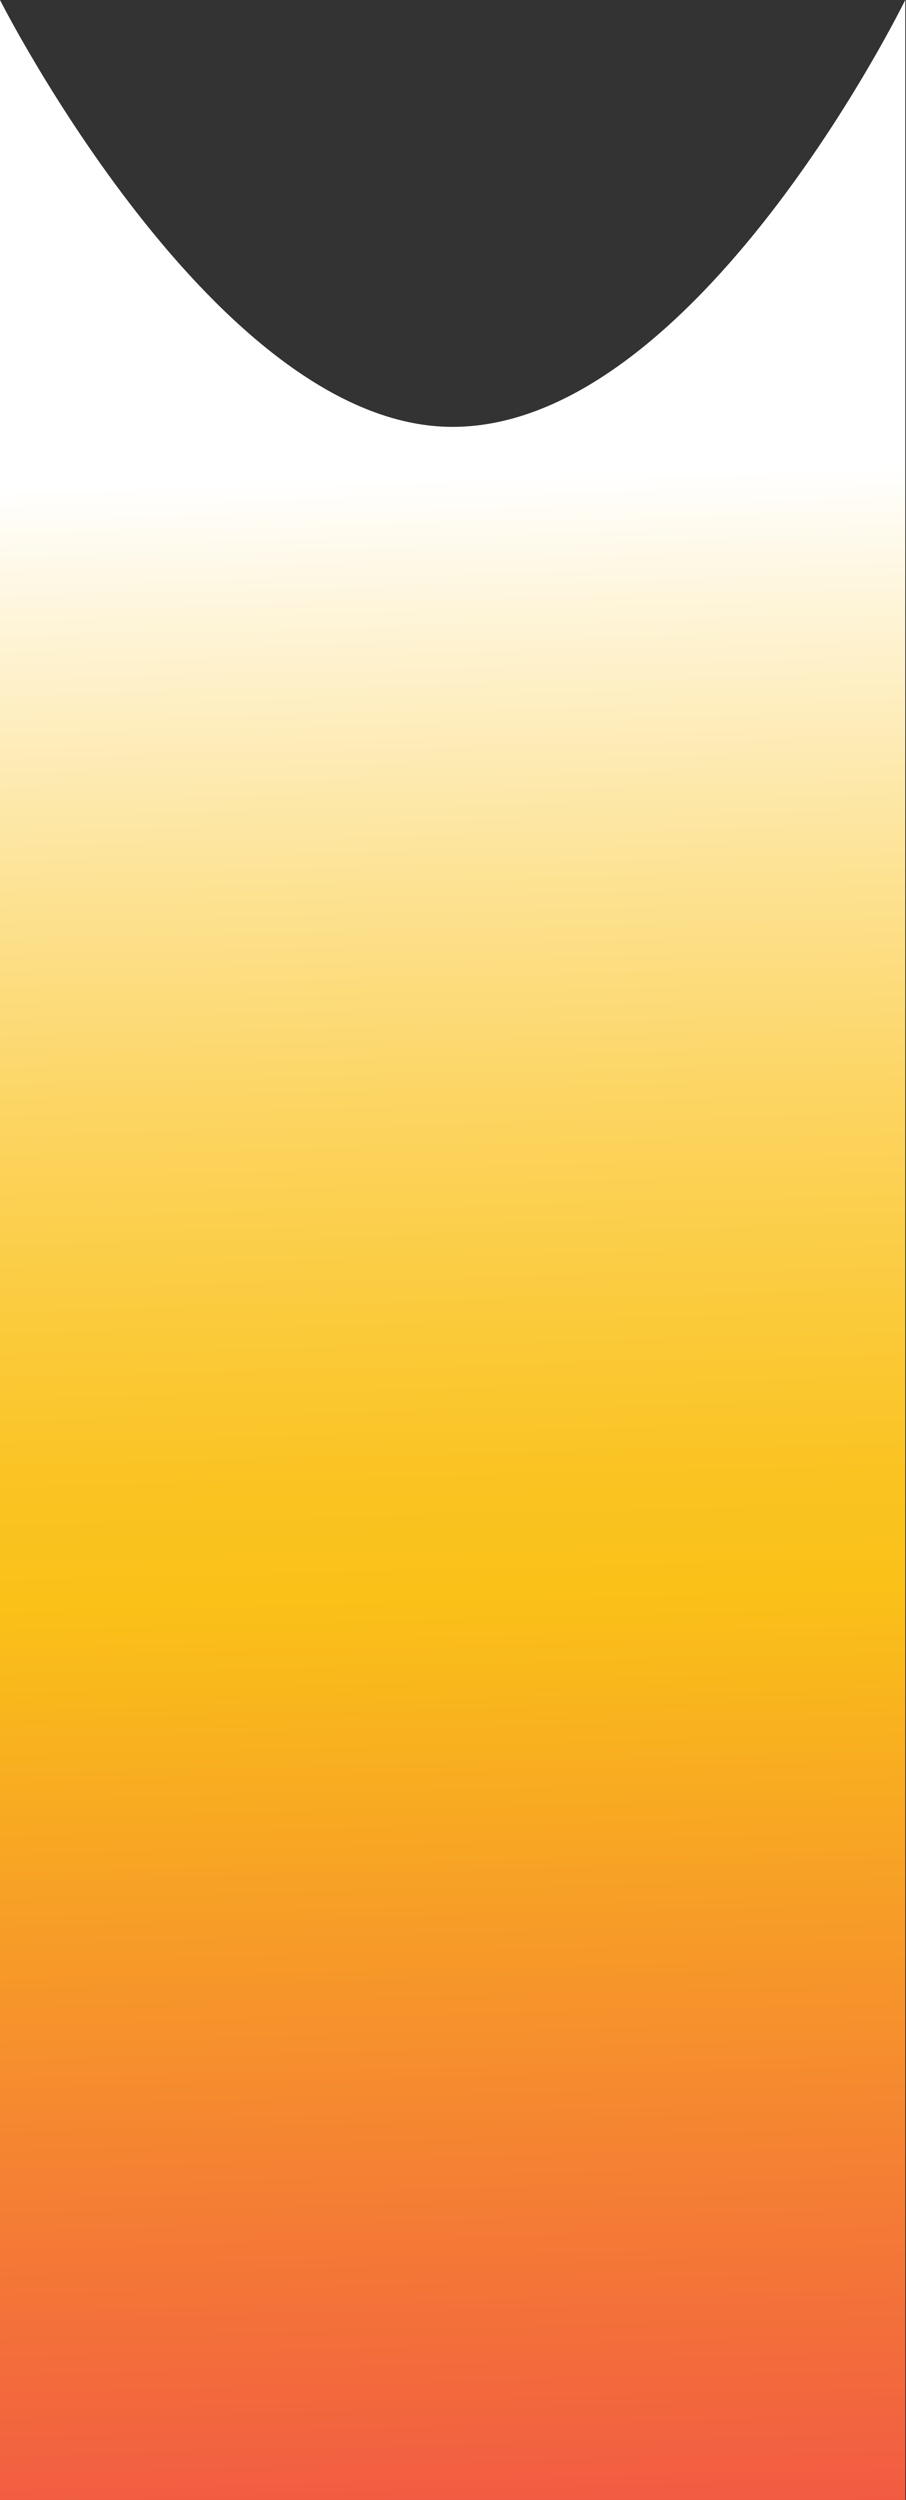 <svg width="1201" height="3311" viewBox="0 0 1201 3311" fill="none" xmlns="http://www.w3.org/2000/svg">
<rect x="0" y="0" width="1201" height="3311" fill="#333333" stroke="none"/>
<path d="M0 3310.89V0C0 0 285.79 565.35 599.86 565.35C923.41 565.35 1200 0 1200 0L1200.06 3310.89H0Z" fill="url(#paint0_linear)"/>
<defs>
<linearGradient id="paint0_linear" x1="574.42" y1="631" x2="647.01" y2="3538.34" gradientUnits="userSpaceOnUse">
<stop stop-color="white"/>
<stop offset="0.06" stop-color="#FEF5DA"/>
<stop offset="0.18" stop-color="#FDE396"/>
<stop offset="0.29" stop-color="#FCD460"/>
<stop offset="0.39" stop-color="#FBCA39"/>
<stop offset="0.46" stop-color="#FAC321"/>
<stop offset="0.51" stop-color="#FAC118"/>
<stop offset="1" stop-color="#F0494A"/>
</linearGradient>
</defs>
</svg>
